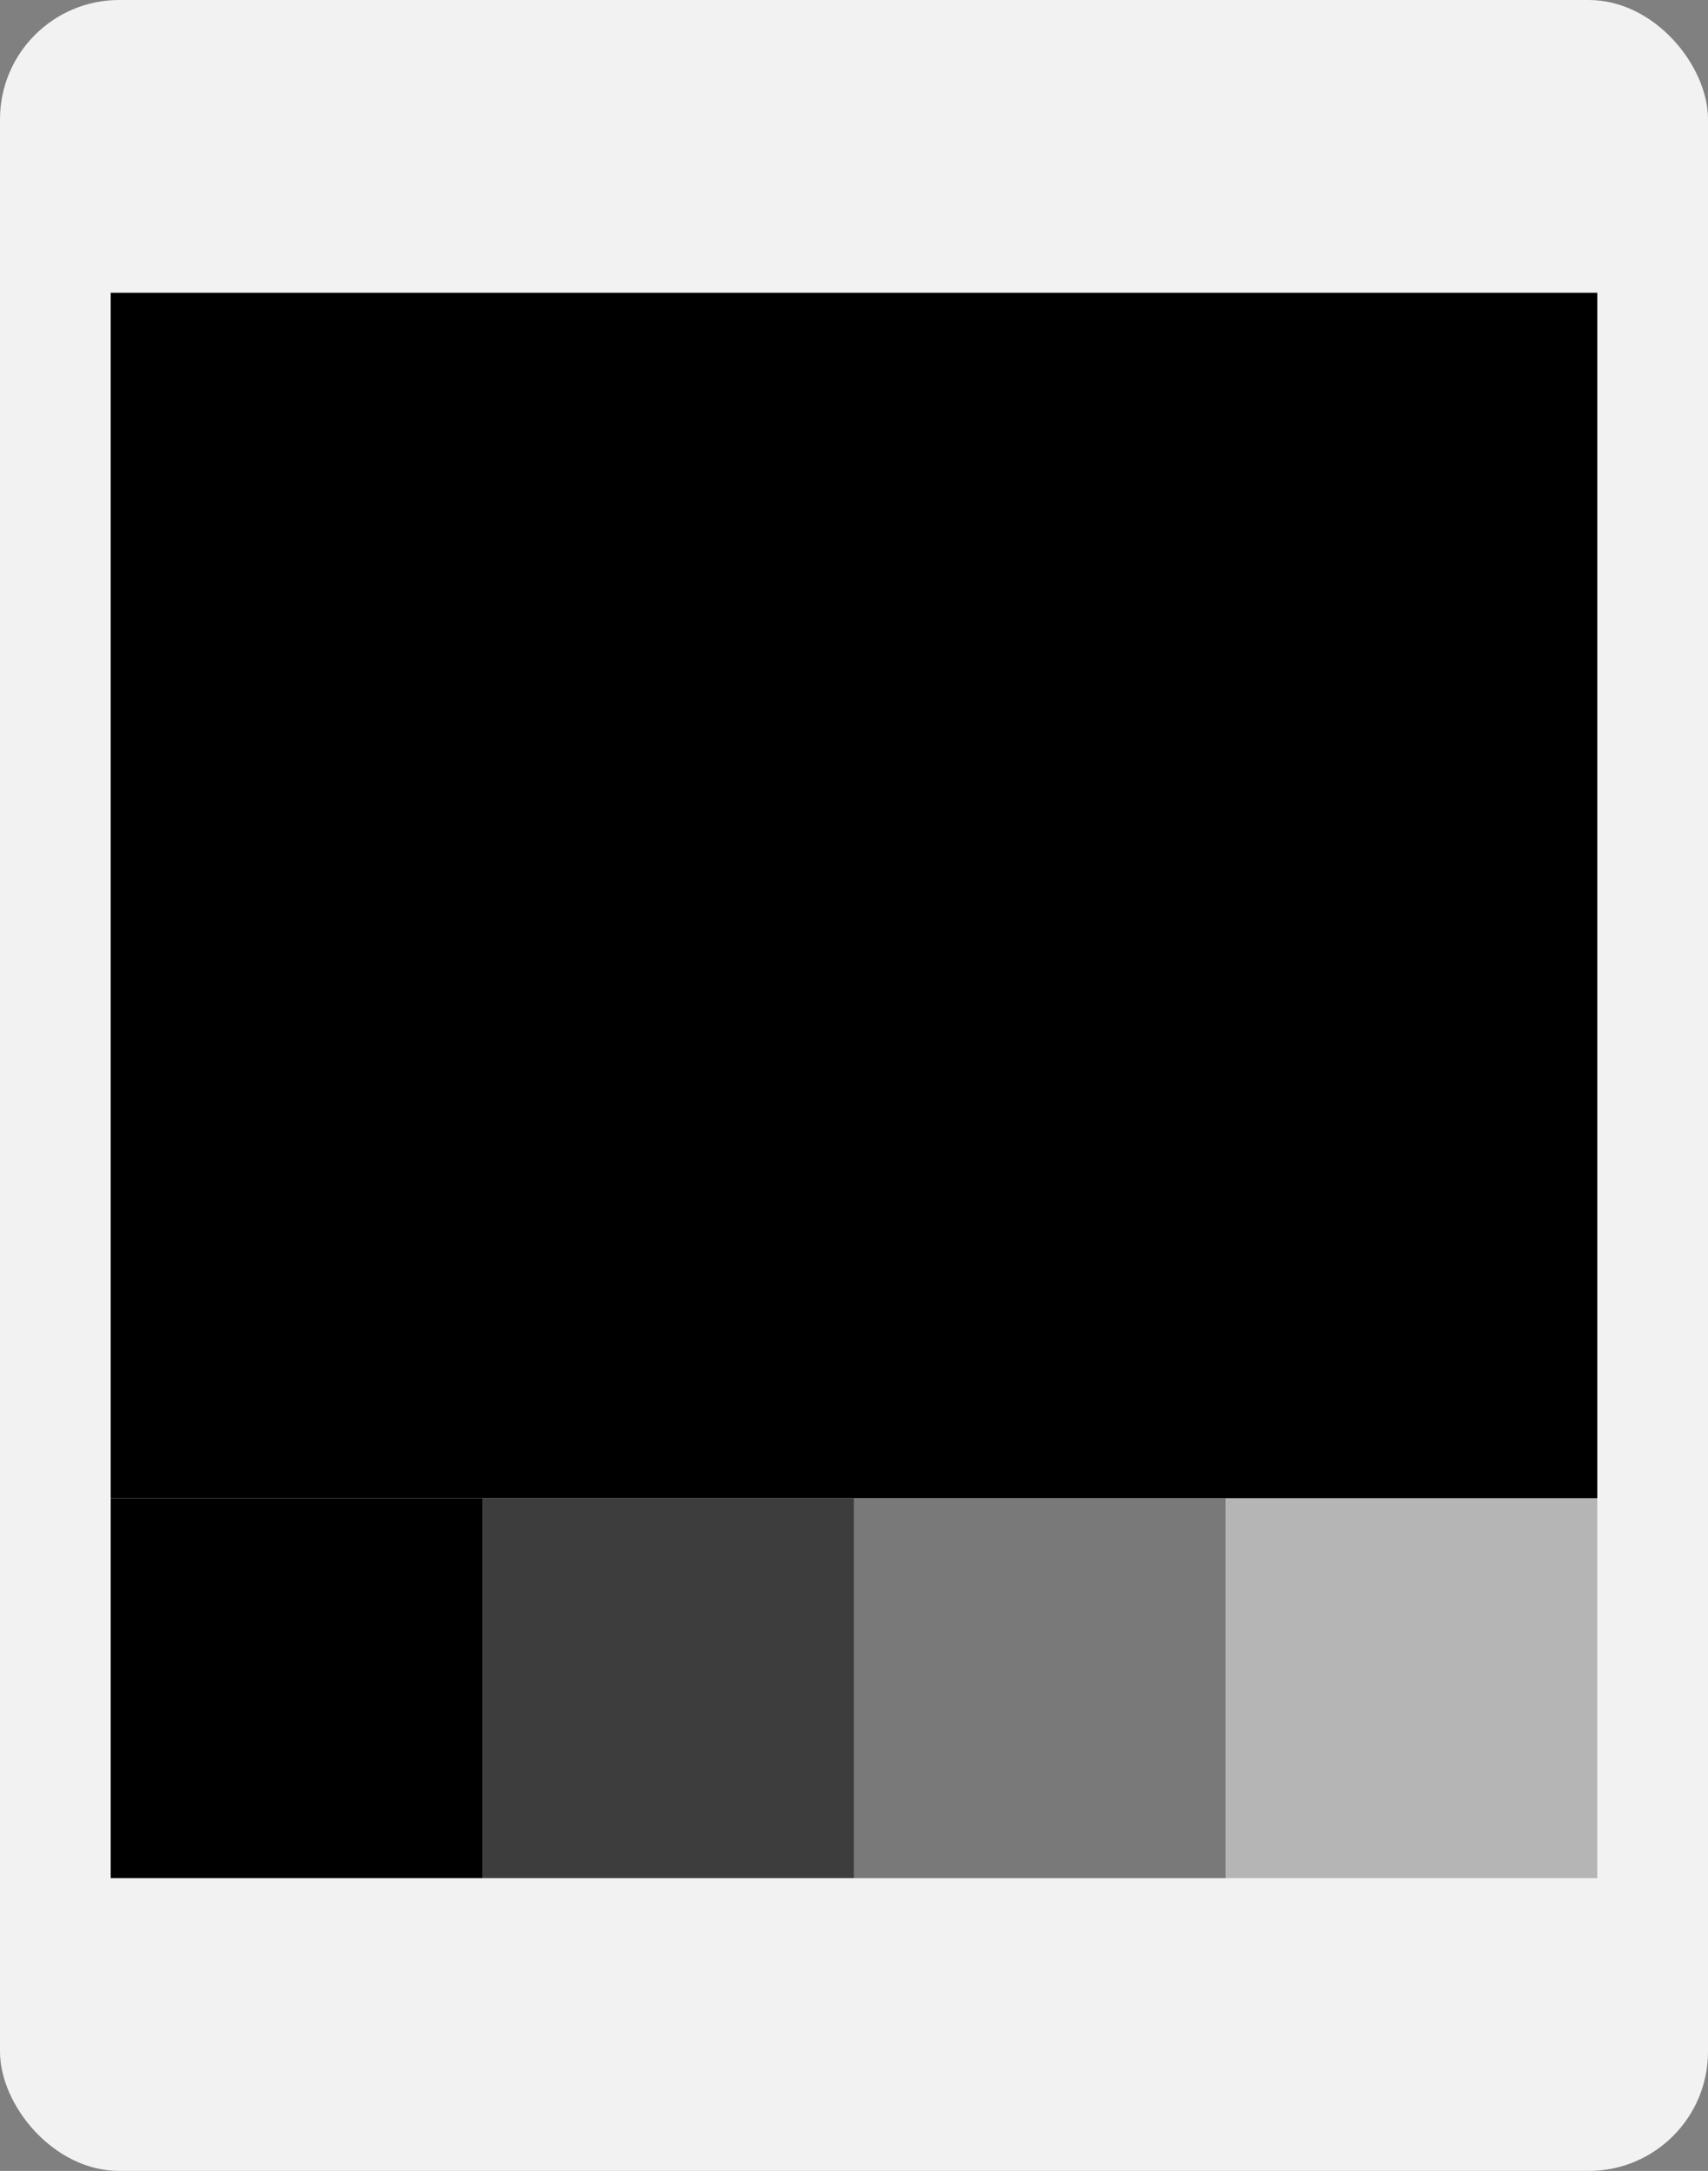 <svg xmlns="http://www.w3.org/2000/svg" width="295.2" height="375.125" viewBox="0 0 295.2 375.125">
  <rect x="0" y="0" width="295.2" height="375.125" fill="#808080" stroke="none"/>
  <g id="Grupo_63719" data-name="Grupo 63719" transform="translate(-701.544 -2482.785)">
    <rect id="Rectángulo_8035" data-name="Rectángulo 8035" width="295.2" height="375.125" rx="20.609" transform="translate(701.544 2482.785)" fill="#f2f2f2"/>
    <g id="Grupo_63718" data-name="Grupo 63718" transform="translate(720.674 2533.371)">
      <rect id="Rectángulo_8036" data-name="Rectángulo 8036" width="64.23" height="65.653" transform="translate(0 208.302)"/>
      <rect id="Rectángulo_8037" data-name="Rectángulo 8037" width="256.939" height="208.302"/>
      <g id="Grupo_63715" data-name="Grupo 63715" transform="translate(64.23 208.302)" opacity="0.75">
        <rect id="Rectángulo_8038" data-name="Rectángulo 8038" width="64.23" height="65.653"/>
      </g>
      <g id="Grupo_63716" data-name="Grupo 63716" transform="translate(128.47 208.302)" opacity="0.5">
        <rect id="Rectángulo_8039" data-name="Rectángulo 8039" width="64.23" height="65.653"/>
      </g>
      <g id="Grupo_63717" data-name="Grupo 63717" transform="translate(192.7 208.302)" opacity="0.25">
        <rect id="Rectángulo_8040" data-name="Rectángulo 8040" width="64.23" height="65.653"/>
      </g>
    </g>
  </g>
</svg>
